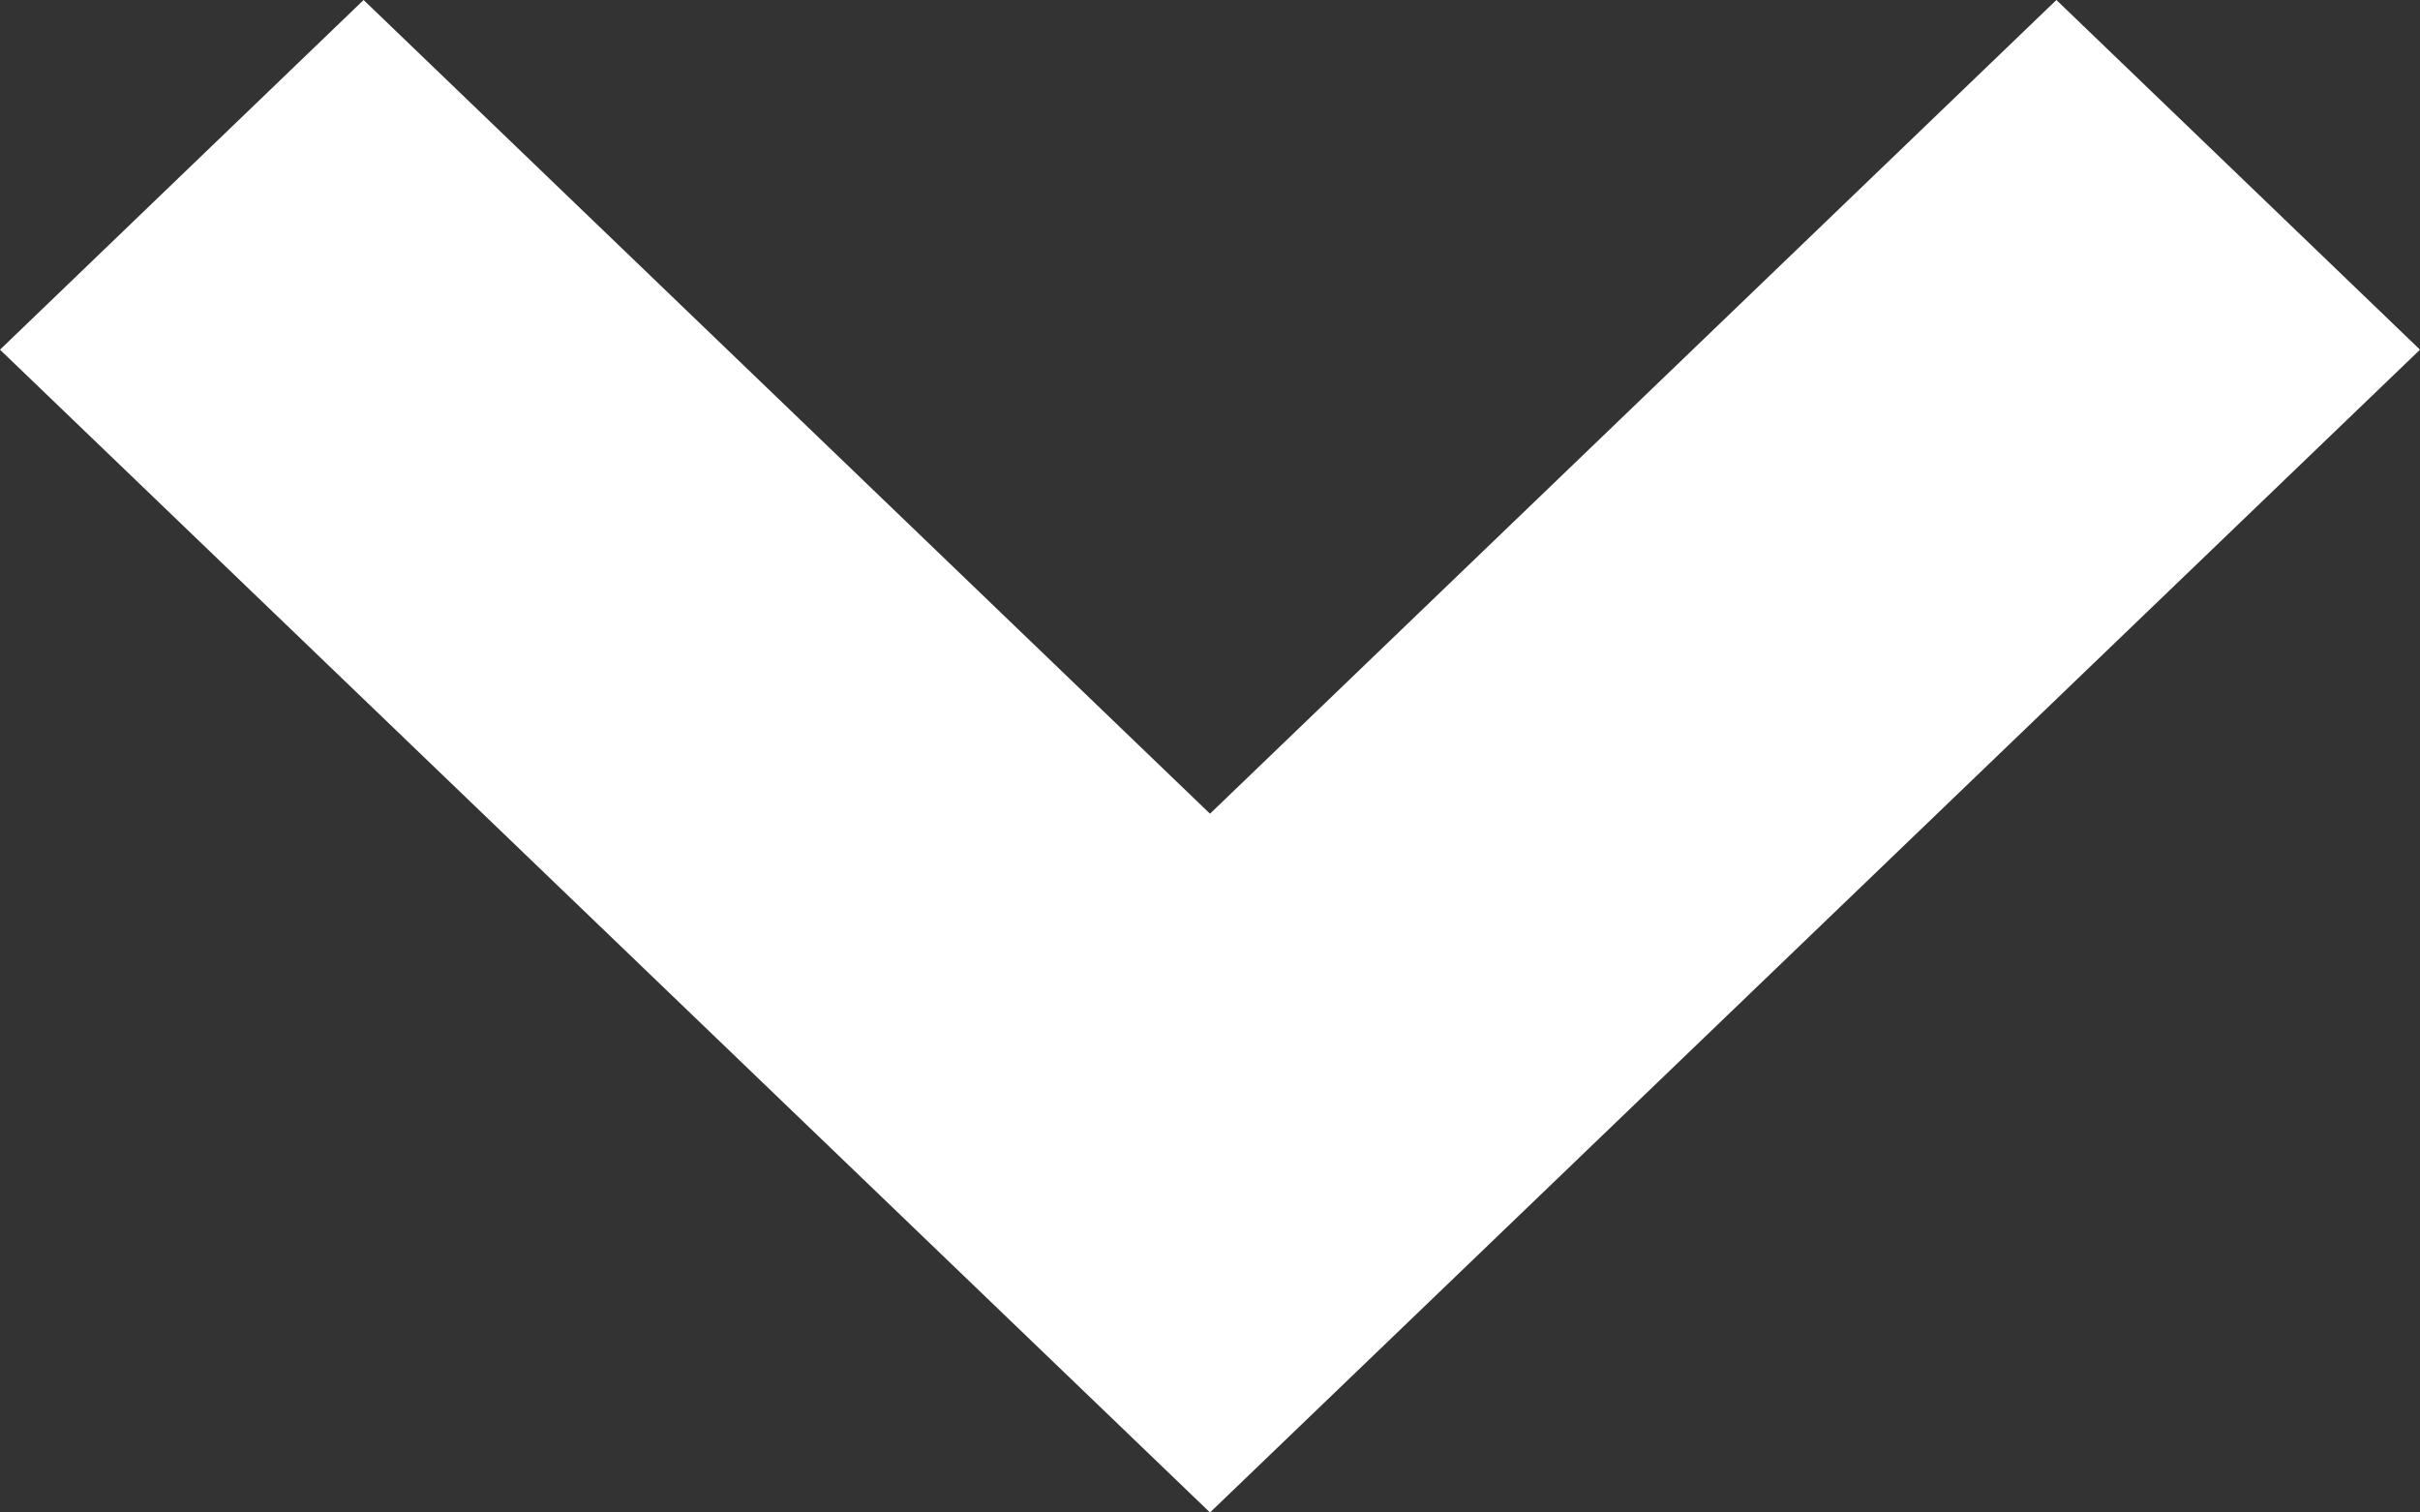 <svg width="8" height="5" viewBox="0 0 8 5" fill="none" xmlns="http://www.w3.org/2000/svg">
<rect x="0" y="0" width="8" height="5" fill="#333333" stroke="none"/>
<path d="M6.798 0L4 2.69L1.202 0L0 1.156L4 5L8 1.156L6.798 0Z" fill="white"/>
</svg>
